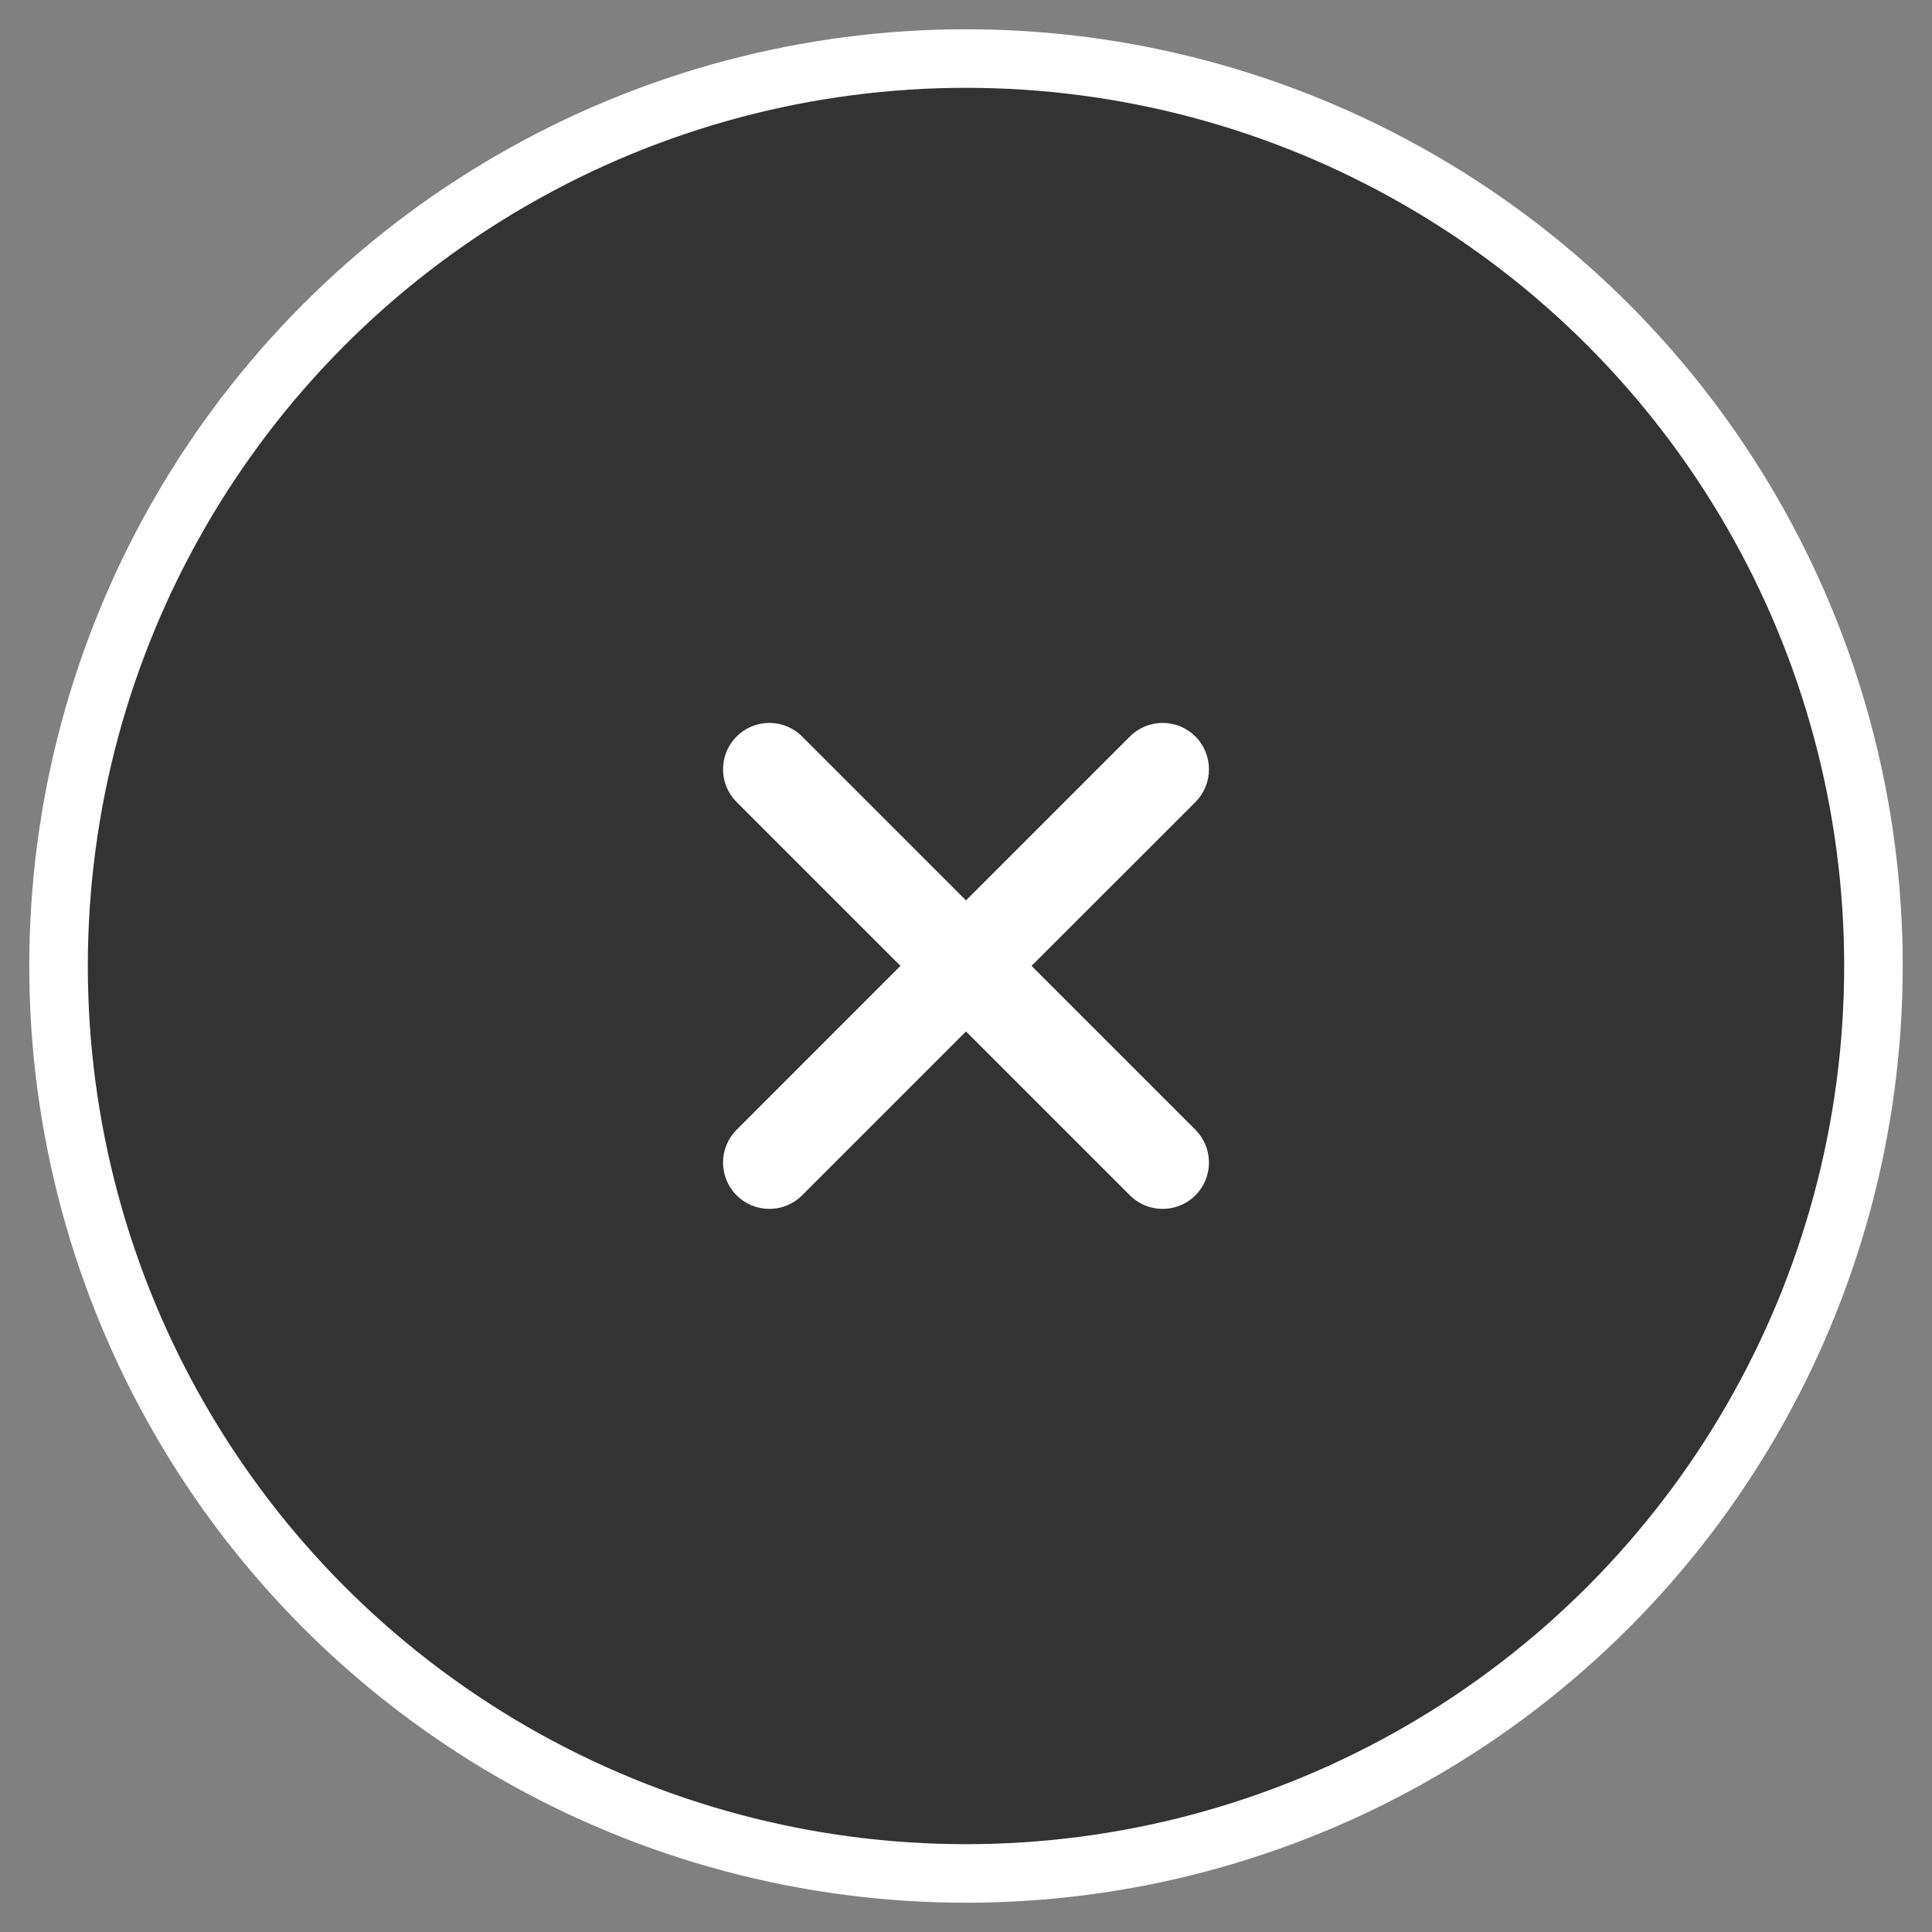 <svg width="33" height="33" viewBox="0 0 33 33" fill="none" xmlns="http://www.w3.org/2000/svg">
<rect x="0" y="0" width="33" height="33" fill="#808080" stroke="none"/>
<circle cx="16.5" cy="16.5" r="15.5" fill="black" fill-opacity="0.6" stroke="white"/>
<path d="M19.299 20.417L16.5 17.618L13.701 20.417C13.553 20.566 13.351 20.649 13.141 20.649C12.931 20.649 12.73 20.566 12.582 20.417C12.433 20.269 12.35 20.067 12.35 19.857C12.35 19.647 12.433 19.446 12.582 19.297L15.38 16.498L12.582 13.7C12.433 13.551 12.35 13.35 12.35 13.14C12.35 12.93 12.433 12.728 12.582 12.58C12.73 12.431 12.931 12.348 13.141 12.348C13.351 12.348 13.553 12.431 13.701 12.58L16.5 15.379L19.299 12.58C19.447 12.431 19.649 12.348 19.859 12.348C20.069 12.348 20.27 12.431 20.419 12.58C20.567 12.728 20.65 12.93 20.65 13.14C20.65 13.35 20.567 13.551 20.419 13.7L17.62 16.498L20.419 19.297C20.567 19.446 20.65 19.647 20.65 19.857C20.65 20.067 20.567 20.269 20.419 20.417C20.27 20.566 20.069 20.649 19.859 20.649C19.649 20.649 19.447 20.566 19.299 20.417Z" fill="white"/>
</svg>
